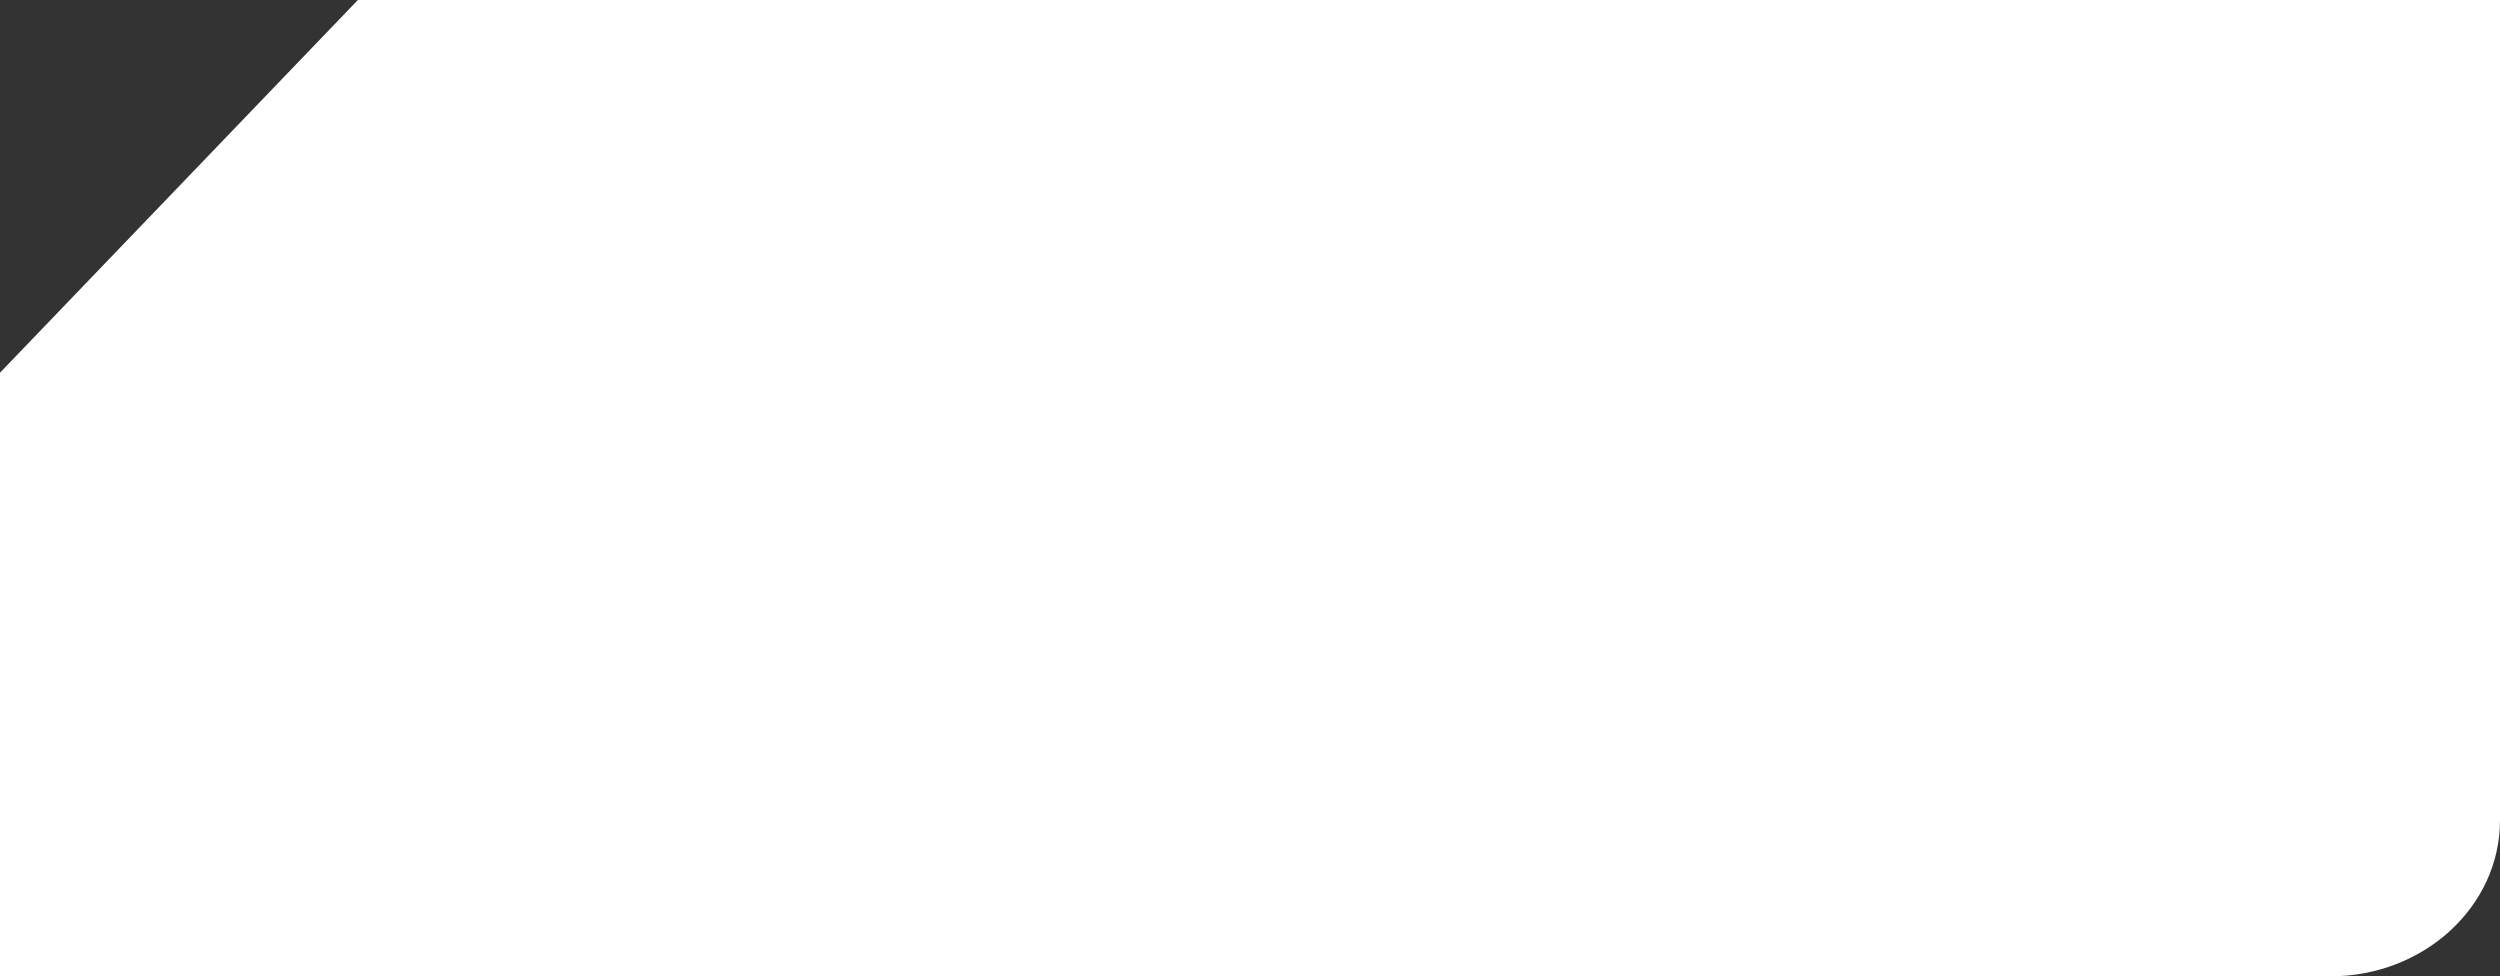 ﻿<svg width="169" height="66" viewBox="0 0 169 66" fill="none" xmlns="http://www.w3.org/2000/svg">
    <rect x="0" y="0" width="169" height="66" fill="#333333" stroke="none"/>
    <path d="M0 66H157.528C163.864 66 169 61.275 169 55.448V0H24.192L0 25.195V65.999V66Z" fill="white"/>
</svg>
